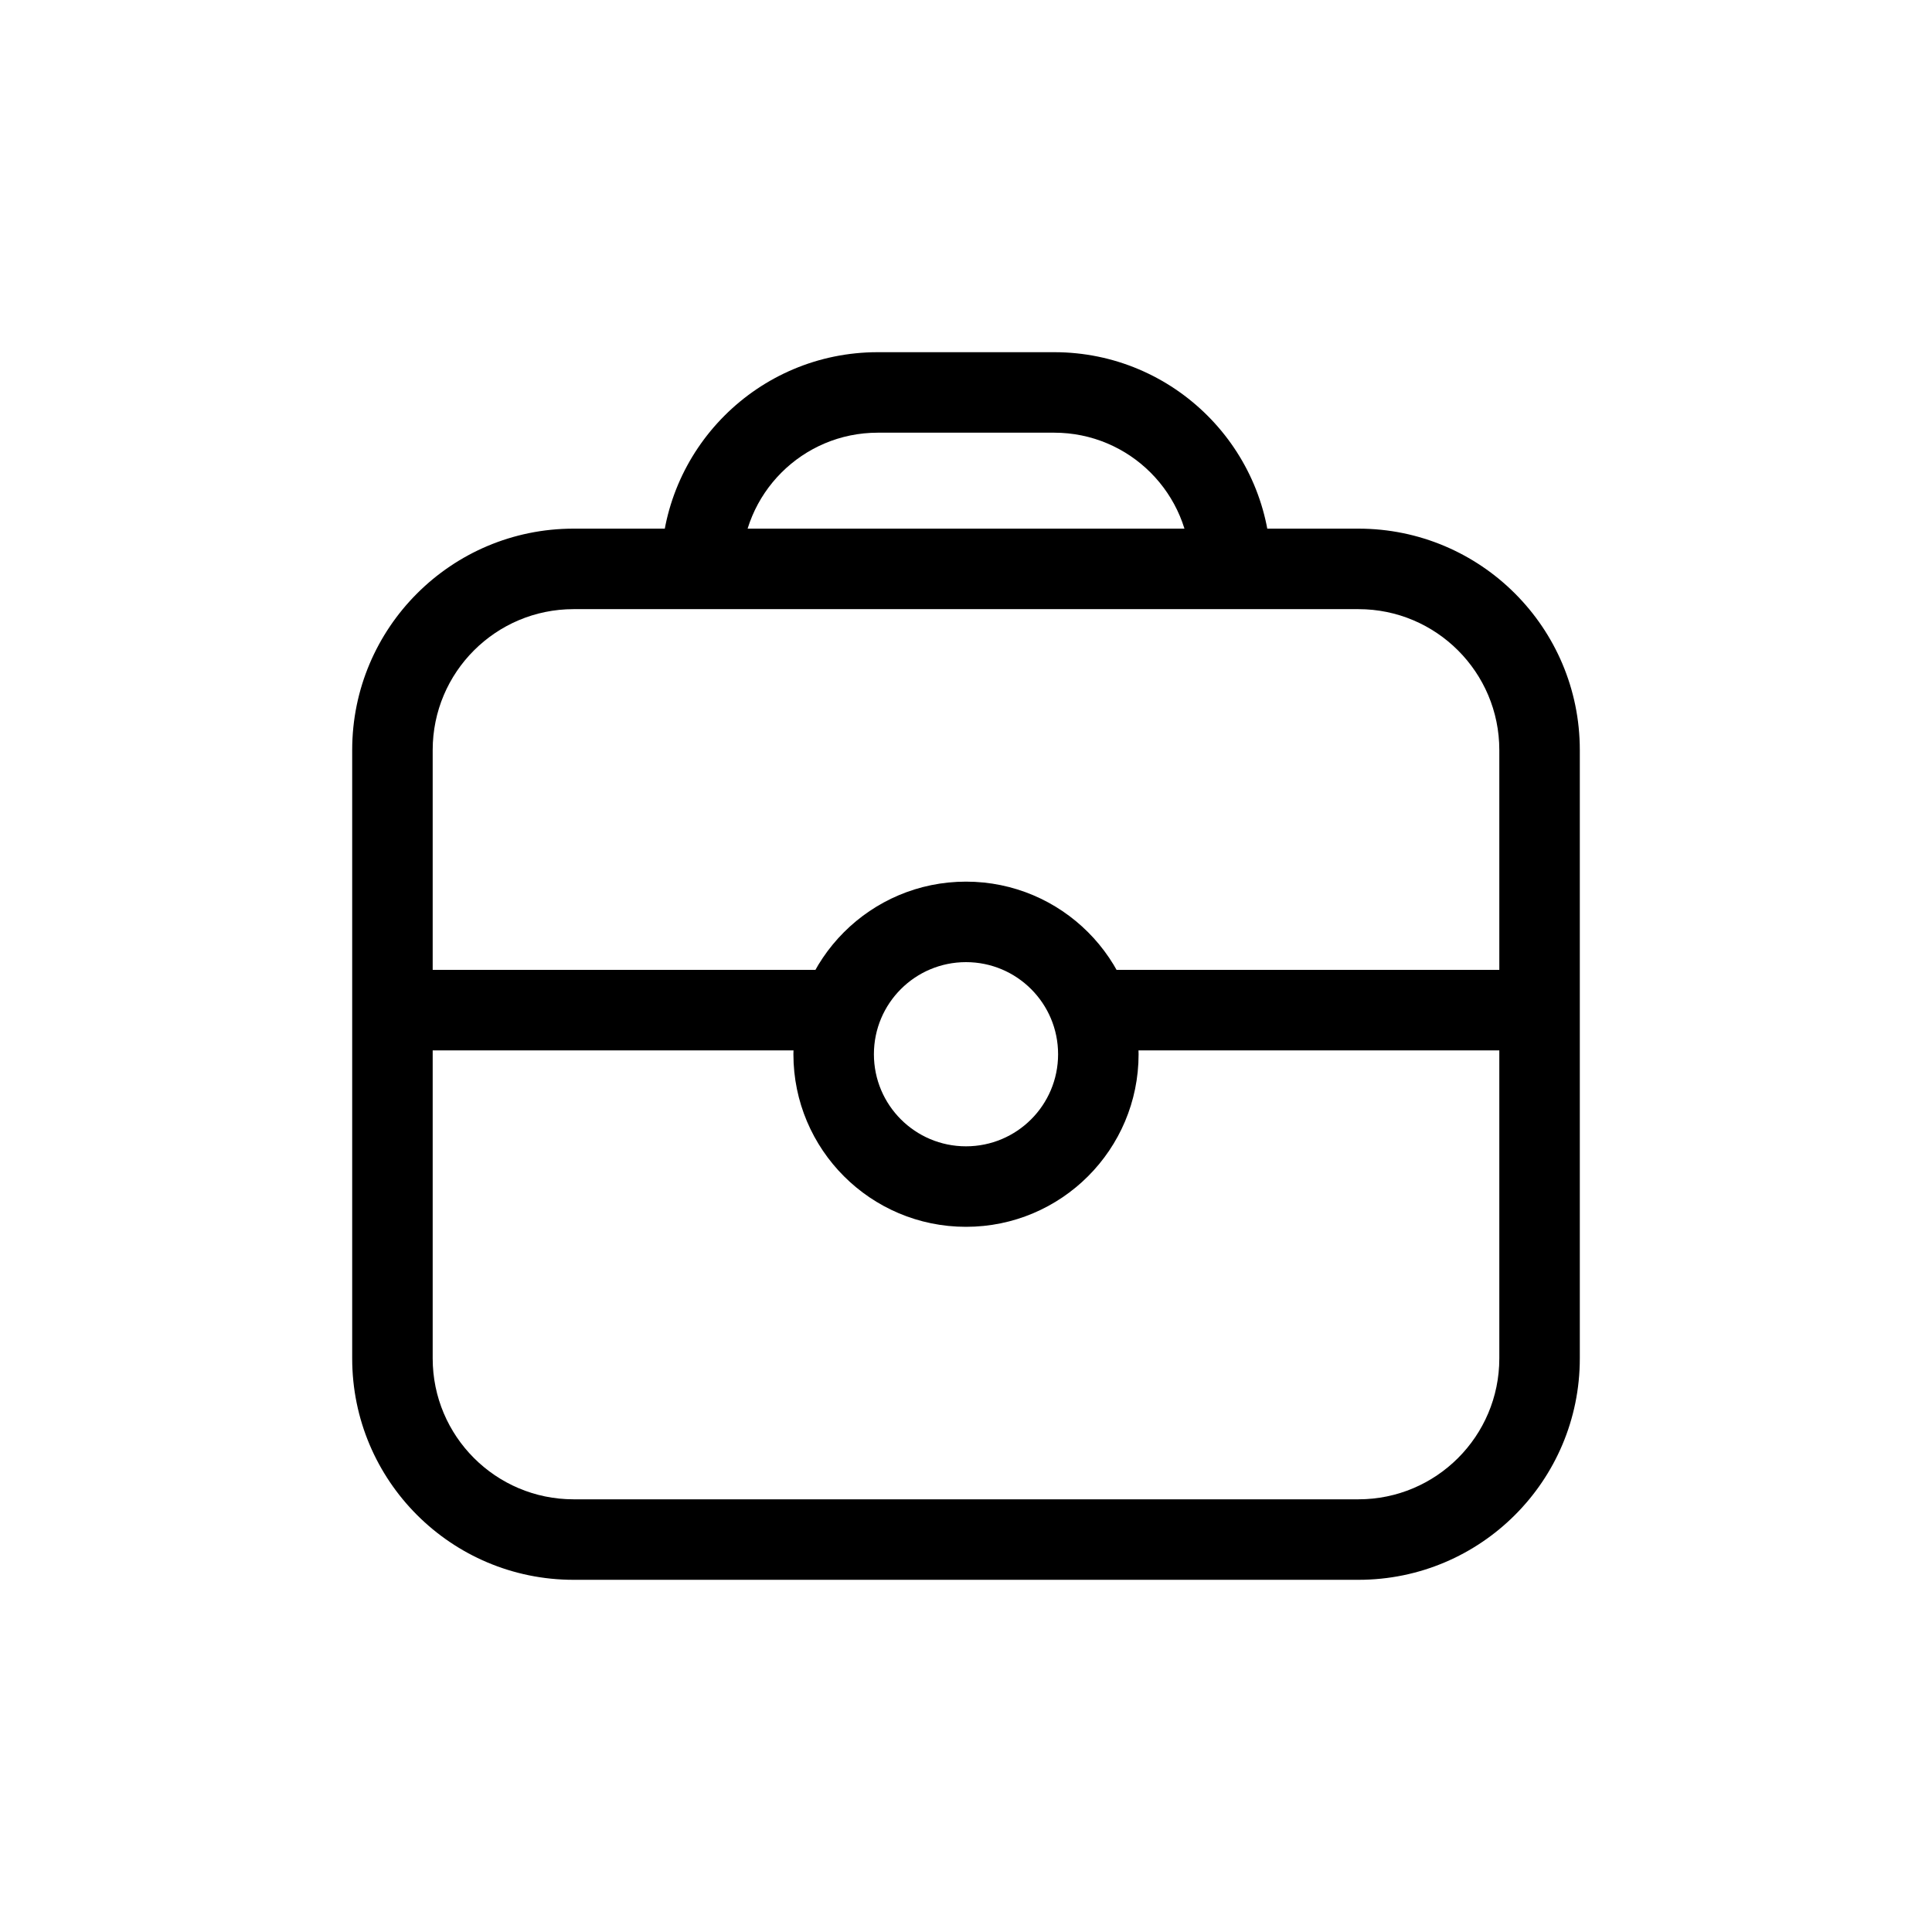 <svg width="24" height="24" viewBox="0 0 24 24" fill="none" xmlns="http://www.w3.org/2000/svg">
<path d="M4.875 9.317L4.375 9.317L4.875 9.317ZM4.875 16.875H5.375H4.875ZM16.875 19.125V18.625V19.125ZM7.125 19.125V19.625V19.625V19.125ZM19.125 9.317H18.625H19.125ZM19.125 16.875L19.625 16.875V16.875H19.125ZM16.875 7.067L16.875 7.567L16.875 7.067ZM7.125 7.067L7.125 6.567L7.125 7.067ZM13.096 4.875V4.375H13.096L13.096 4.875ZM10.904 4.875L10.904 5.375L10.904 4.875ZM4.375 9.317L4.375 16.875H5.375L5.375 9.317L4.375 9.317ZM16.875 18.625L7.125 18.625V19.625L16.875 19.625V18.625ZM18.625 9.317V16.875H19.625V9.317H18.625ZM16.875 6.567L7.125 6.567L7.125 7.567L16.875 7.567L16.875 6.567ZM19.625 9.317C19.625 7.799 18.394 6.567 16.875 6.567L16.875 7.567C17.841 7.567 18.625 8.351 18.625 9.317H19.625ZM5.375 9.317C5.375 8.351 6.159 7.567 7.125 7.567L7.125 6.567C5.606 6.567 4.375 7.799 4.375 9.317L5.375 9.317ZM4.375 16.875C4.375 18.394 5.606 19.625 7.125 19.625V18.625C6.159 18.625 5.375 17.841 5.375 16.875H4.375ZM16.875 19.625C18.394 19.625 19.625 18.394 19.625 16.875L18.625 16.875C18.625 17.841 17.841 18.625 16.875 18.625V19.625ZM10.356 12.048L4.875 12.048L4.875 13.048L10.356 13.048L10.356 12.048ZM19.125 12.048L13.644 12.048L13.644 13.048L19.125 13.048L19.125 12.048ZM13.096 4.375L10.904 4.375L10.904 5.375L13.096 5.375L13.096 4.375ZM15.789 7.067C15.789 5.58 14.583 4.375 13.096 4.375V5.375C14.031 5.375 14.789 6.133 14.789 7.067H15.789ZM9.212 7.067C9.212 6.133 9.969 5.375 10.904 5.375L10.904 4.375C9.417 4.375 8.212 5.58 8.212 7.067H9.212ZM13.144 13.096C13.144 13.728 12.632 14.24 12 14.24V15.24C13.184 15.24 14.144 14.28 14.144 13.096H13.144ZM12 14.24C11.368 14.24 10.856 13.728 10.856 13.096H9.856C9.856 14.28 10.816 15.24 12 15.24V14.24ZM10.856 13.096C10.856 12.464 11.368 11.952 12 11.952V10.952C10.816 10.952 9.856 11.912 9.856 13.096H10.856ZM12 11.952C12.632 11.952 13.144 12.464 13.144 13.096H14.144C14.144 11.912 13.184 10.952 12 10.952V11.952Z" fill="black"/>
</svg>
